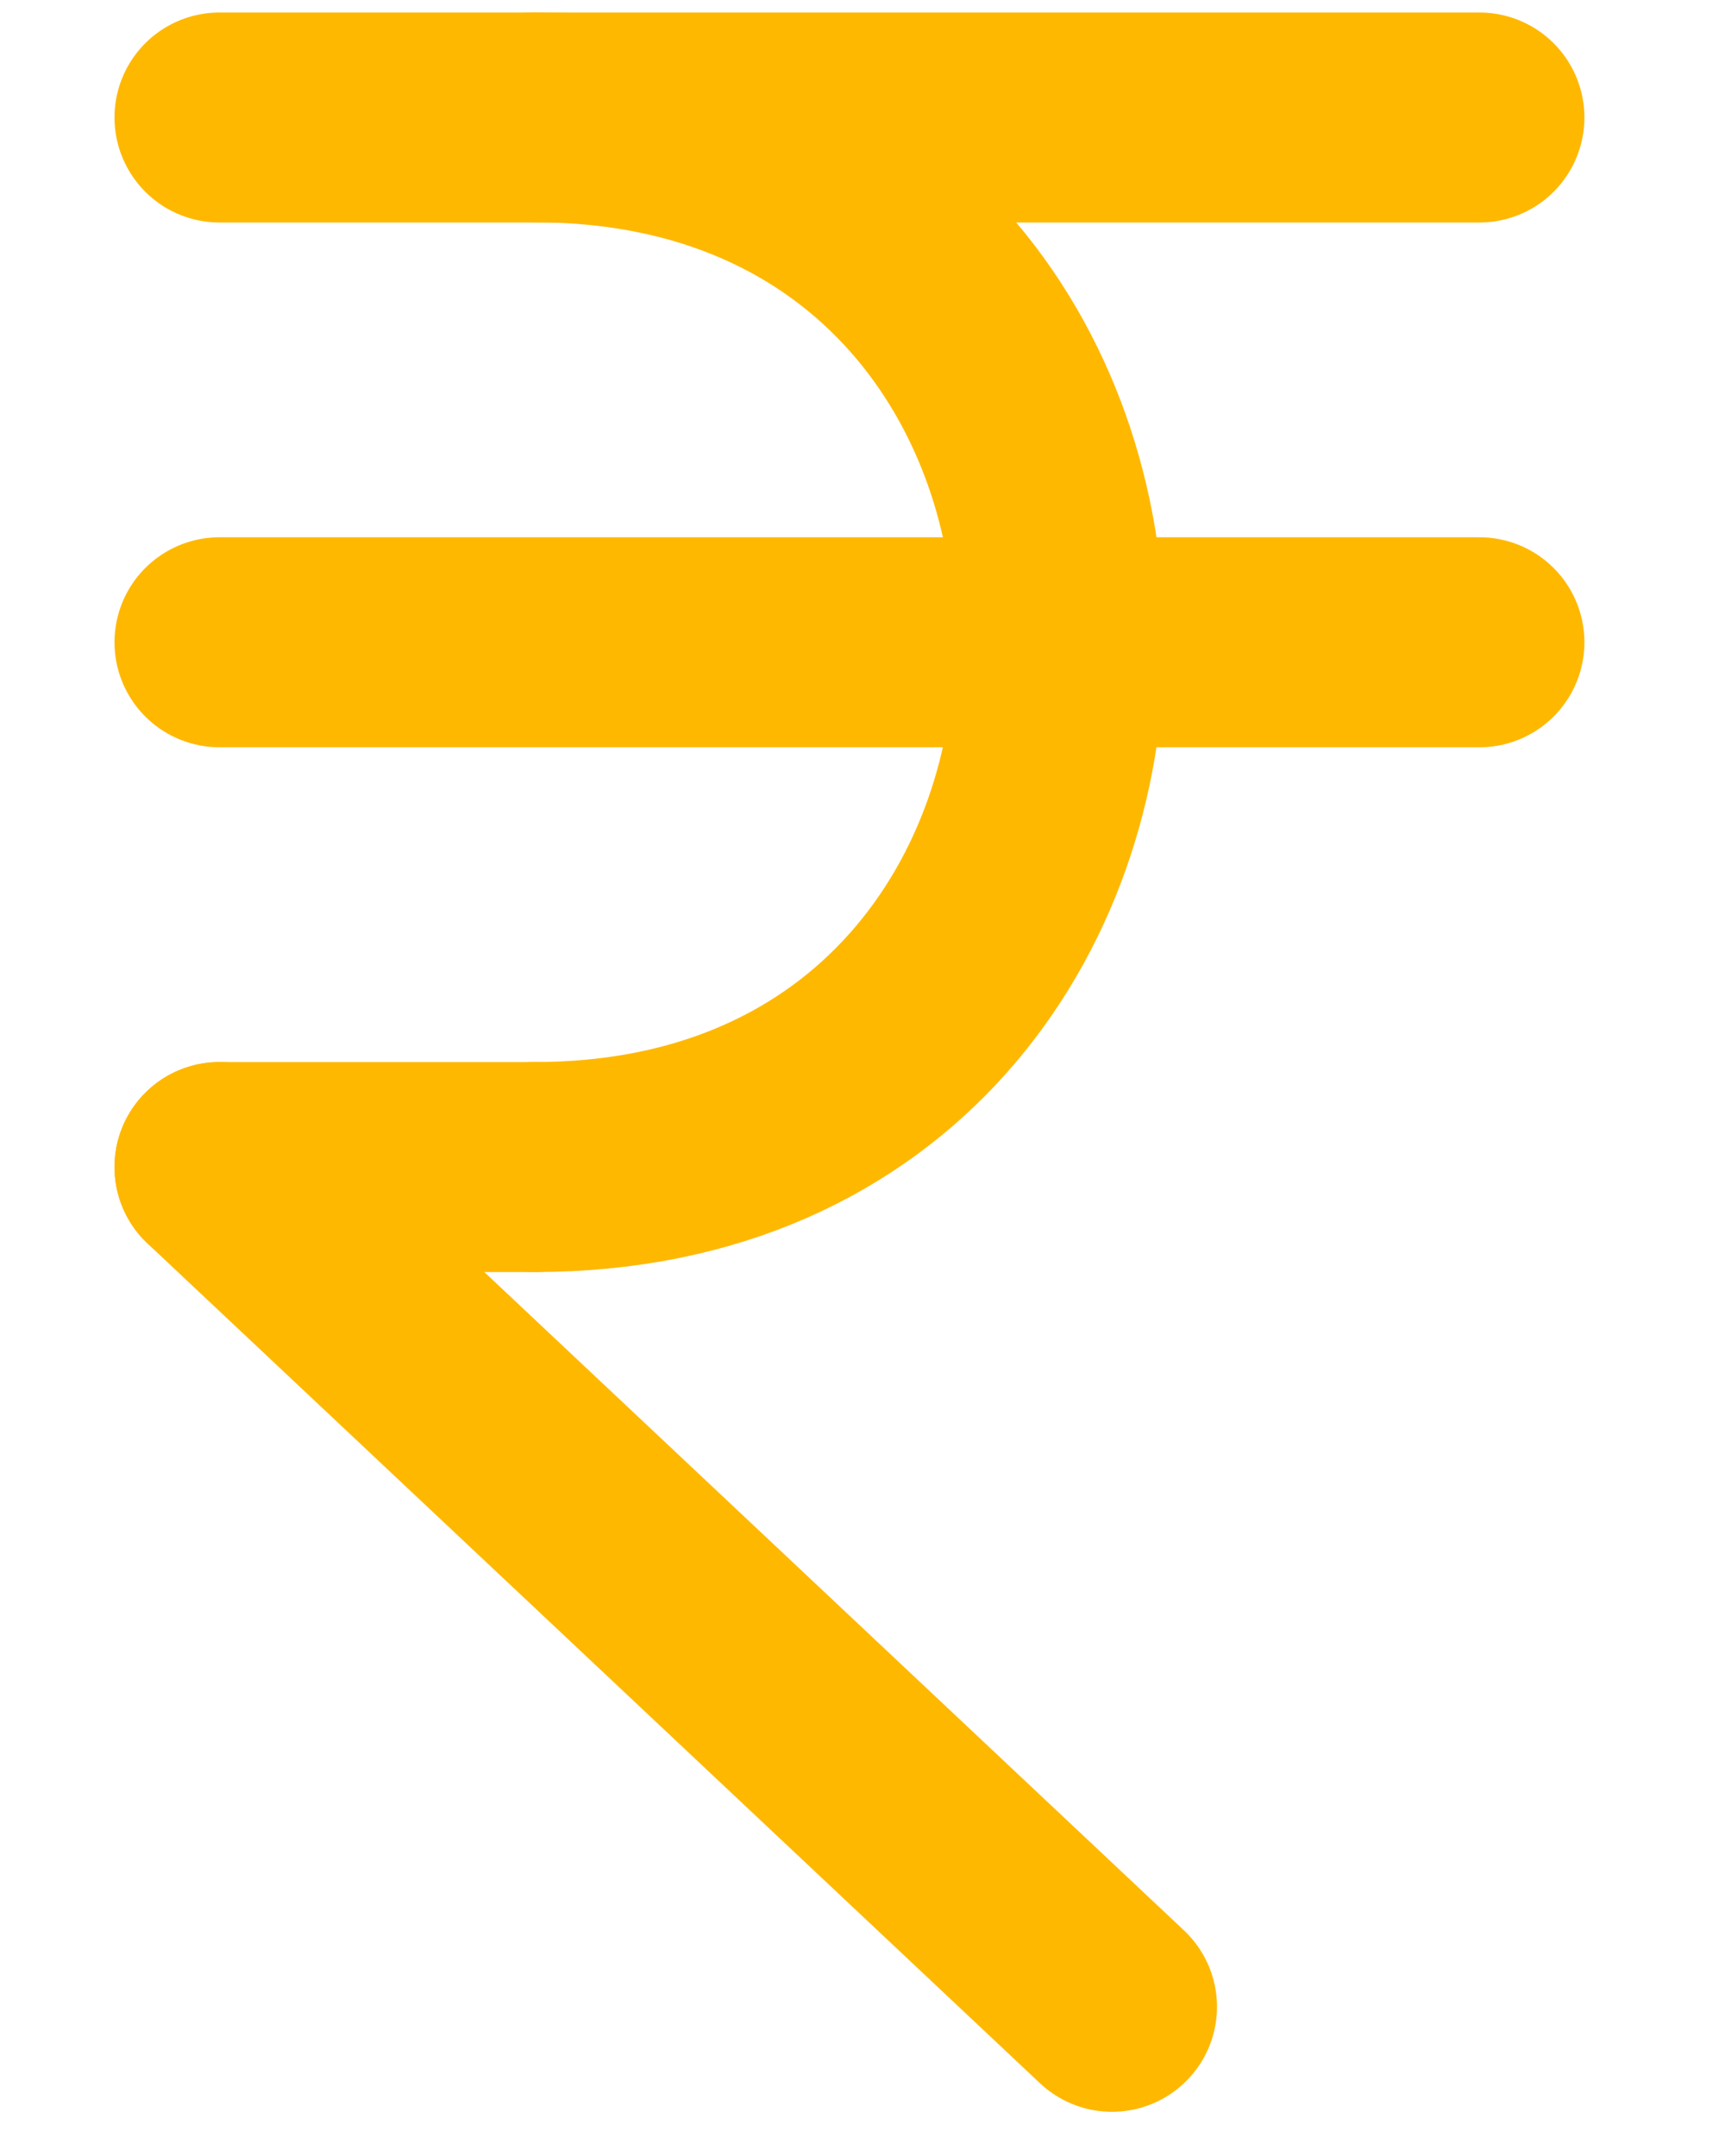 <svg width="8" height="10" viewBox="0 0 8 10" fill="none" xmlns="http://www.w3.org/2000/svg">
<path d="M1.018 0.545H6.861" stroke="#FFB800" stroke-width="0.974" stroke-linecap="round" stroke-linejoin="round"/>
<path d="M1.018 2.979H6.861" stroke="#FFB800" stroke-width="0.974" stroke-linecap="round" stroke-linejoin="round"/>
<path d="M1.018 5.413L5.157 9.308" stroke="#FFB800" stroke-width="0.974" stroke-linecap="round" stroke-linejoin="round"/>
<path d="M1.018 5.413H2.479" stroke="#FFB800" stroke-width="0.974" stroke-linecap="round" stroke-linejoin="round"/>
<path d="M2.479 5.413C5.725 5.413 5.725 0.544 2.479 0.544" stroke="#FFB800" stroke-width="0.974" stroke-linecap="round" stroke-linejoin="round"/>
</svg>
